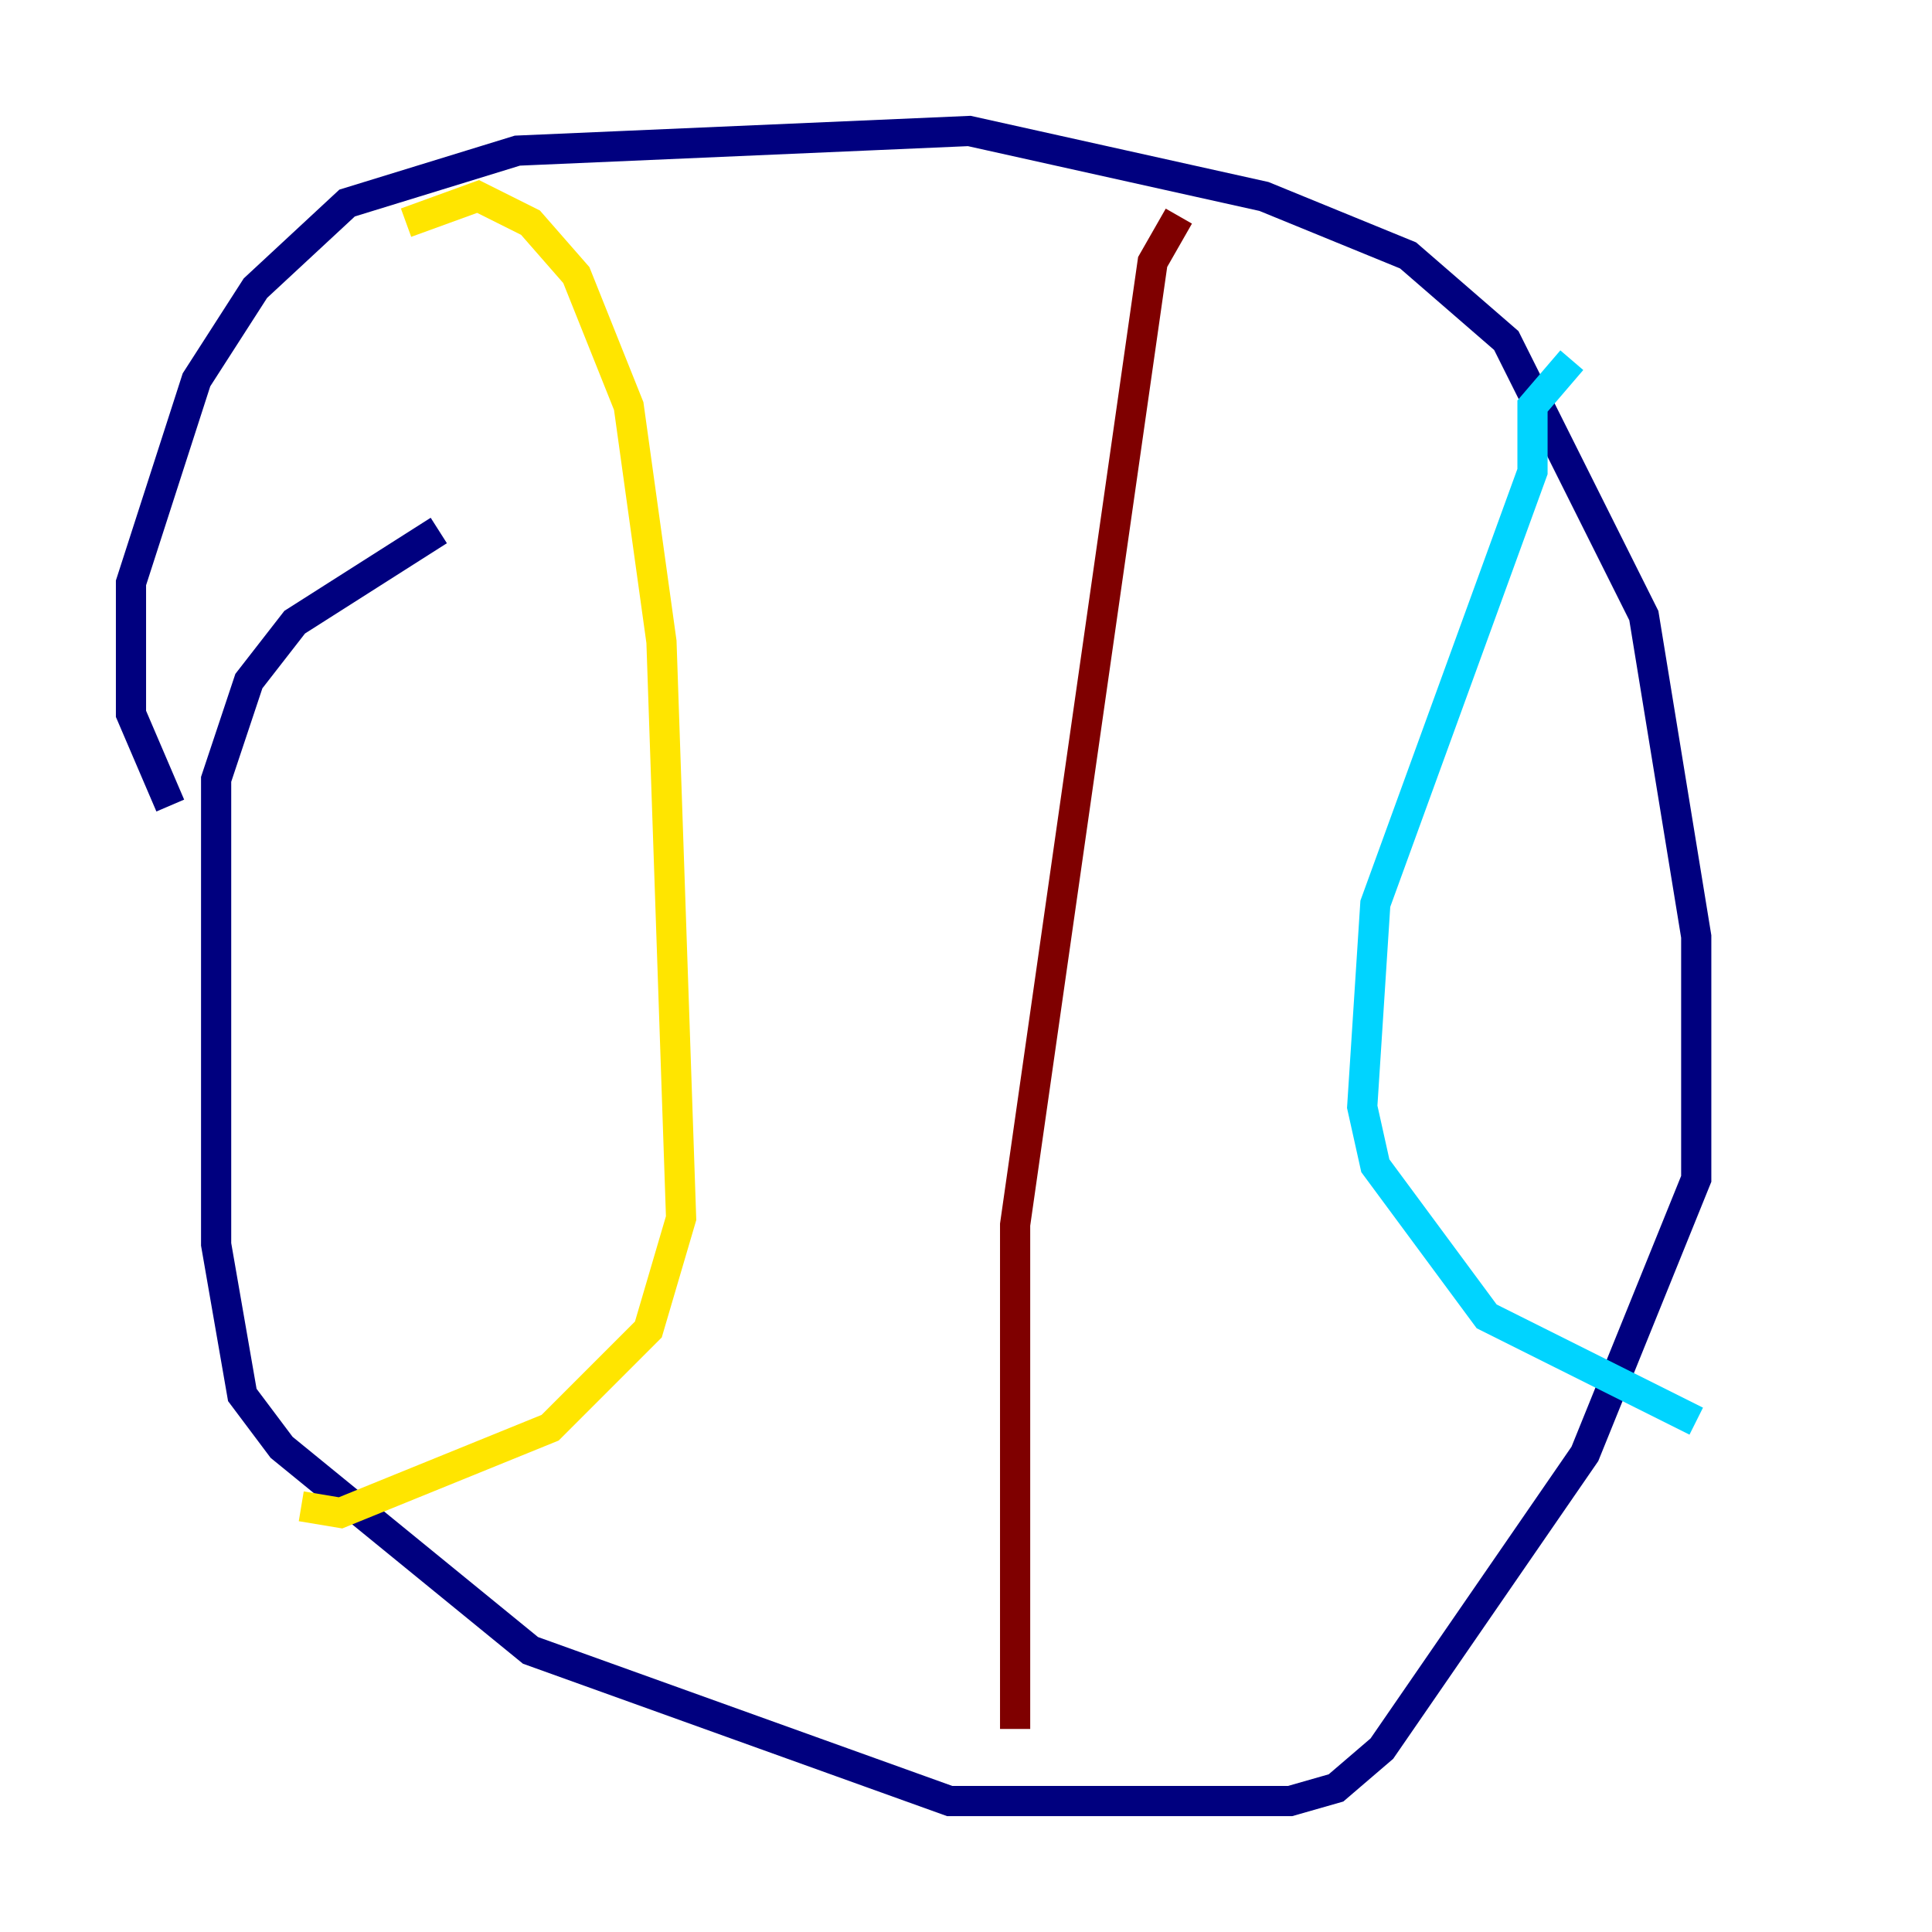 <?xml version="1.0" encoding="utf-8" ?>
<svg baseProfile="tiny" height="128" version="1.2" viewBox="0,0,128,128" width="128" xmlns="http://www.w3.org/2000/svg" xmlns:ev="http://www.w3.org/2001/xml-events" xmlns:xlink="http://www.w3.org/1999/xlink"><defs /><polyline fill="none" points="11.281,53.37 8.678,47.295 8.678,38.617 13.017,25.166 16.922,19.091 22.997,13.451 34.278,9.98 64.217,8.678 83.742,13.017 93.288,16.922 99.797,22.563 108.909,40.786 112.38,62.047 112.38,78.102 105.003,96.325 91.552,115.851 88.515,118.454 85.478,119.322 62.915,119.322 35.146,109.342 18.658,95.891 16.054,92.42 14.319,82.441 14.319,51.634 16.488,45.125 19.525,41.22 29.071,35.146" stroke="#00007f" stroke-width="2" /><polyline fill="none" points="104.136,23.864 101.532,26.902 101.532,31.241 91.119,59.878 90.251,73.329 91.119,77.234 98.495,87.214 112.38,94.156" stroke="#00d4ff" stroke-width="2" /><polyline fill="none" points="26.902,14.752 31.675,13.017 35.146,14.752 38.183,18.224 41.654,26.902 43.824,42.522 45.125,80.705 42.956,88.081 36.447,94.59 22.563,100.231 19.959,99.797" stroke="#ffe500" stroke-width="2" /><polyline fill="none" points="78.102,14.319 76.366,17.356 67.254,81.139 67.254,114.549" stroke="#7f0000" stroke-width="2" /></svg>